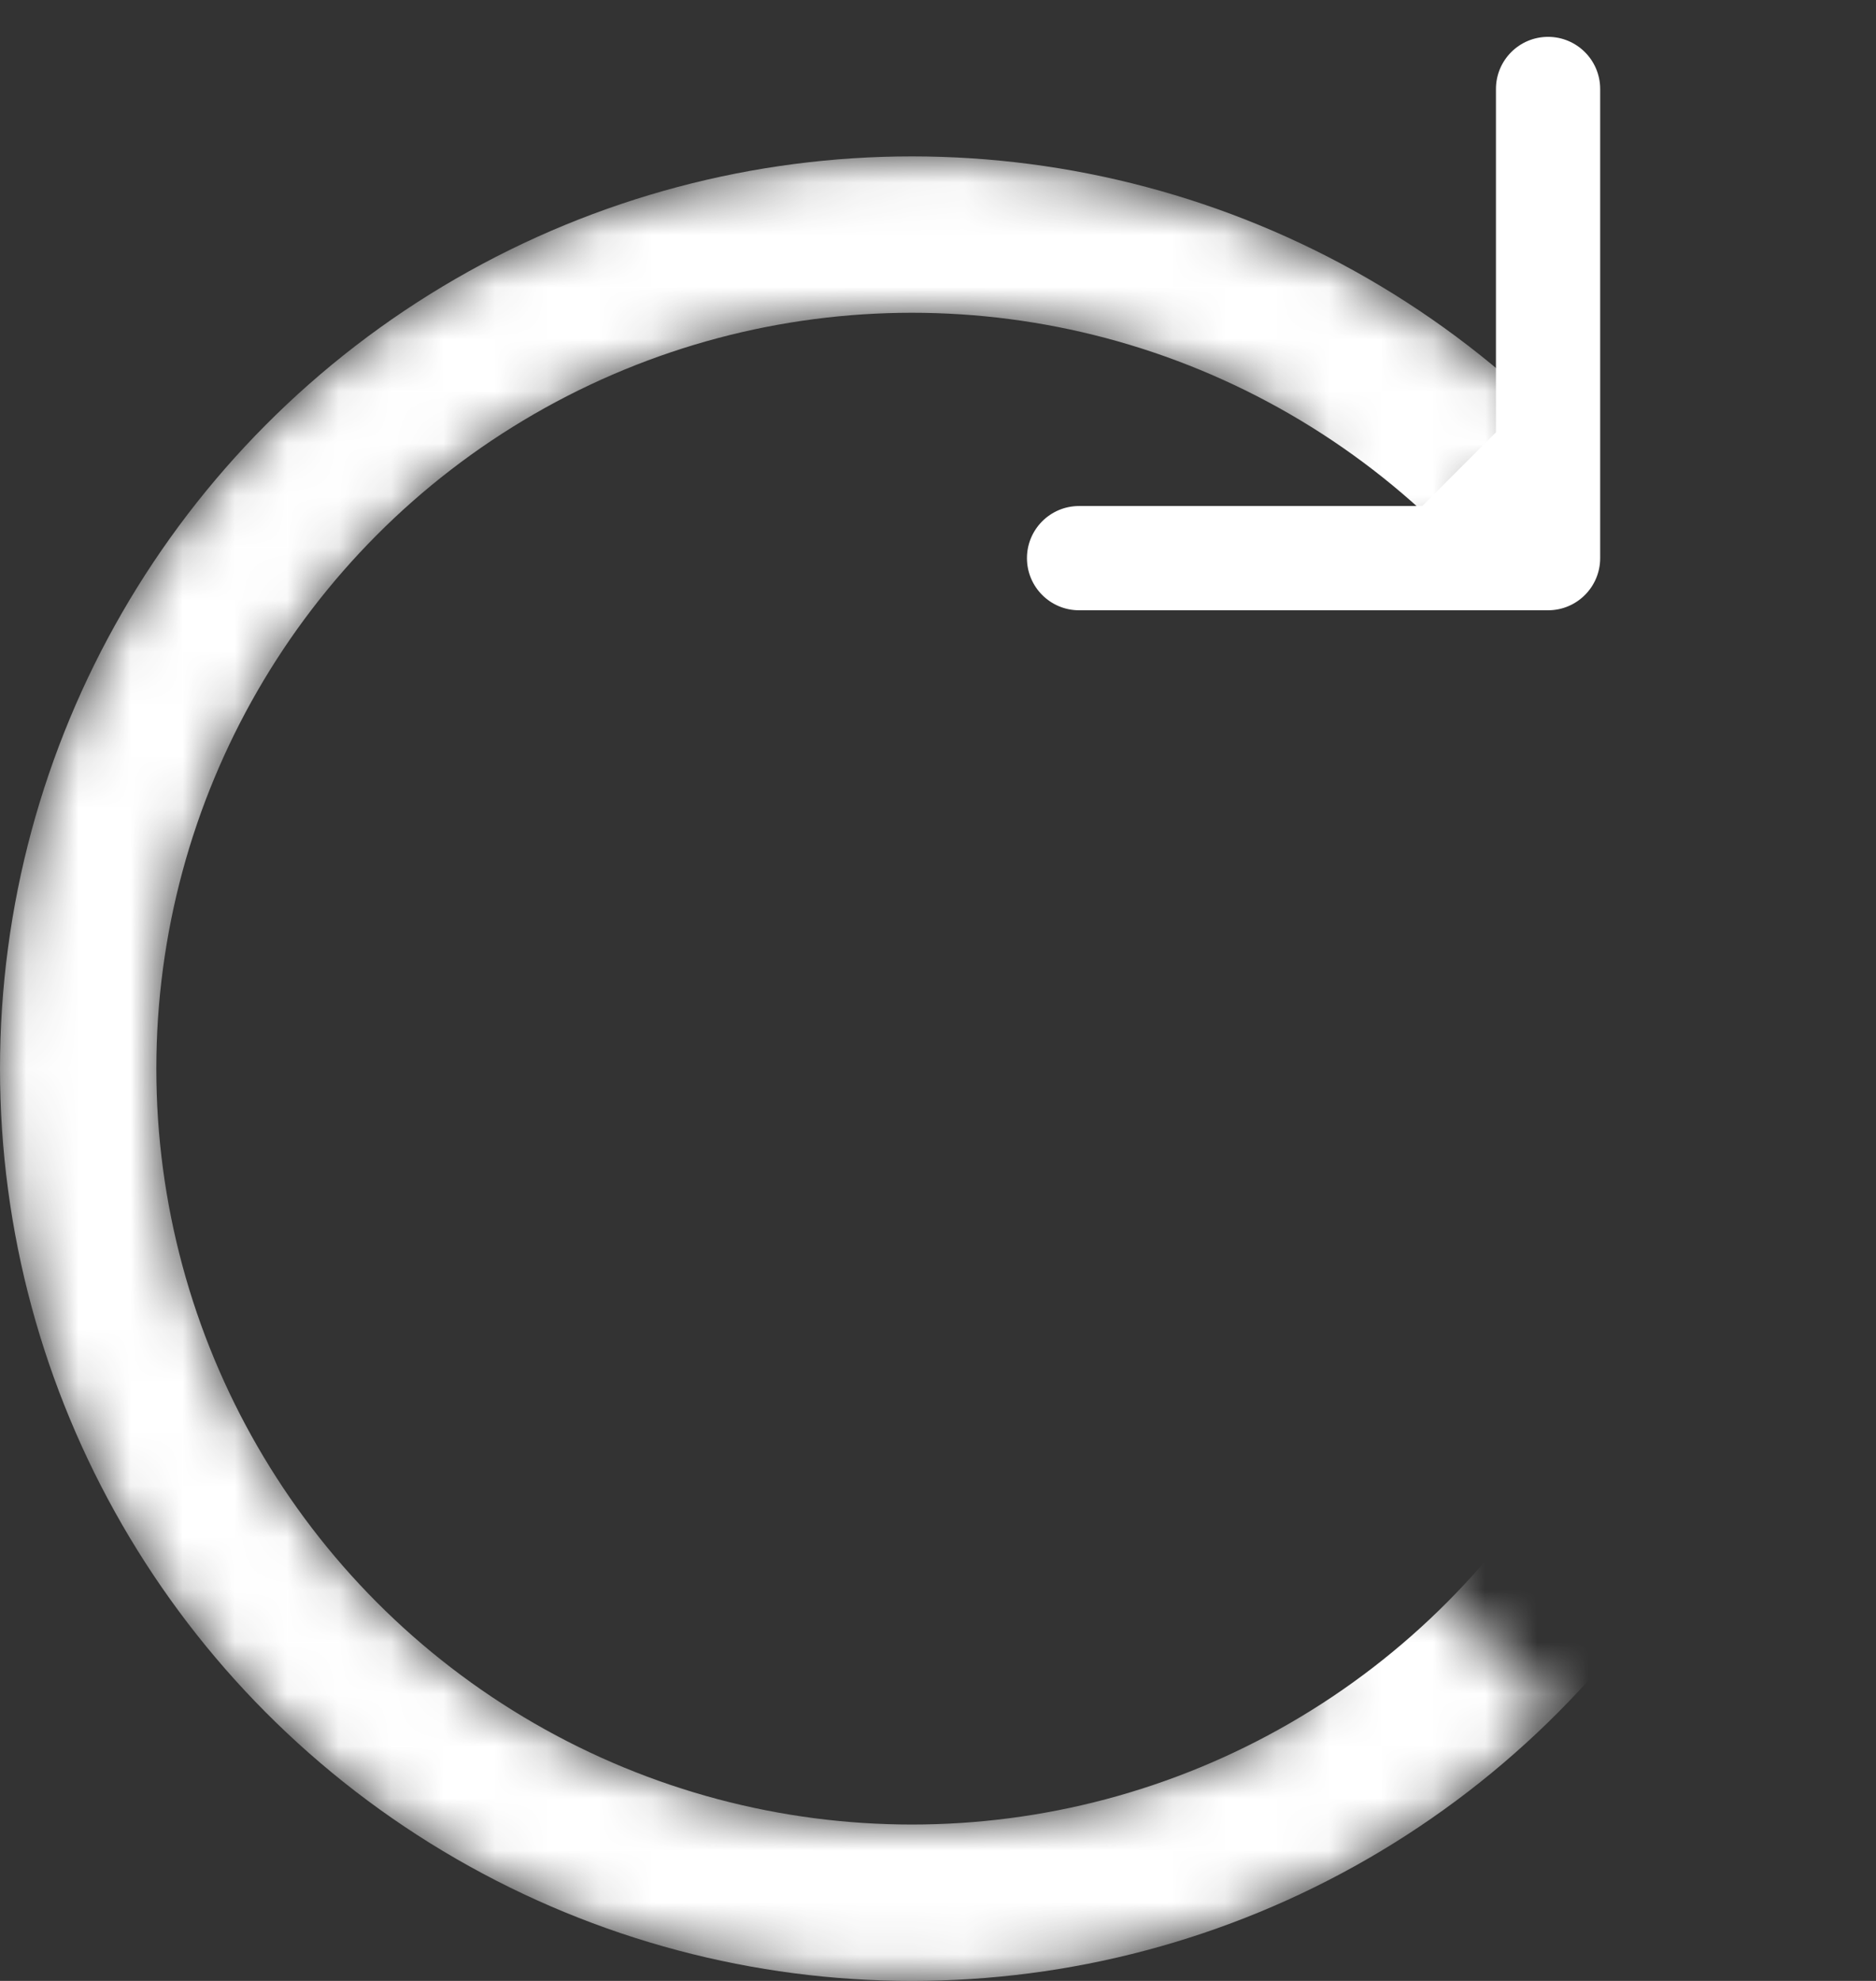 <svg width="36" height="38" viewBox="0 0 36 38" fill="none" xmlns="http://www.w3.org/2000/svg">
<rect x="0" y="0" width="36" height="38" fill="#333333" stroke="none"/>
<mask id="mask0" mask-type="alpha" maskUnits="userSpaceOnUse" x="0" y="3" width="30" height="35">
<mask id="path-1-inside-1" mask-type="luminance" fill="white">
<path d="M29.874 32.874C27.427 35.322 24.309 36.989 20.914 37.664C17.519 38.339 14.001 37.992 10.803 36.668C7.605 35.343 4.872 33.1 2.949 30.223C1.026 27.345 -6.12038e-07 23.961 0 20.5C6.12039e-07 17.039 1.026 13.655 2.949 10.777C4.872 7.9 7.605 5.657 10.803 4.332C14.001 3.008 17.519 2.661 20.914 3.336C24.309 4.011 27.427 5.678 29.874 8.126L17.5 20.5L29.874 32.874Z"/>
</mask>
<path d="M29.874 32.874C27.427 35.322 24.309 36.989 20.914 37.664C17.519 38.339 14.001 37.992 10.803 36.668C7.605 35.343 4.872 33.1 2.949 30.223C1.026 27.345 -6.12038e-07 23.961 0 20.5C6.12039e-07 17.039 1.026 13.655 2.949 10.777C4.872 7.9 7.605 5.657 10.803 4.332C14.001 3.008 17.519 2.661 20.914 3.336C24.309 4.011 27.427 5.678 29.874 8.126L17.5 20.5L29.874 32.874Z" stroke="white" stroke-width="6" mask="url(#path-1-inside-1)"/>
</mask>
<g mask="url(#mask0)">
<circle cx="17.5" cy="20.5" r="16" stroke="white" stroke-width="3"/>
</g>
<path d="M29.707 11.707C30.259 11.707 30.707 11.259 30.707 10.707V1.707C30.707 1.155 30.259 0.707 29.707 0.707C29.155 0.707 28.707 1.155 28.707 1.707V9.707H20.707C20.155 9.707 19.707 10.155 19.707 10.707C19.707 11.259 20.155 11.707 20.707 11.707H29.707ZM27.293 9.707L29 11.414L30.414 10L28.707 8.293L27.293 9.707Z" fill="white"/>
</svg>
